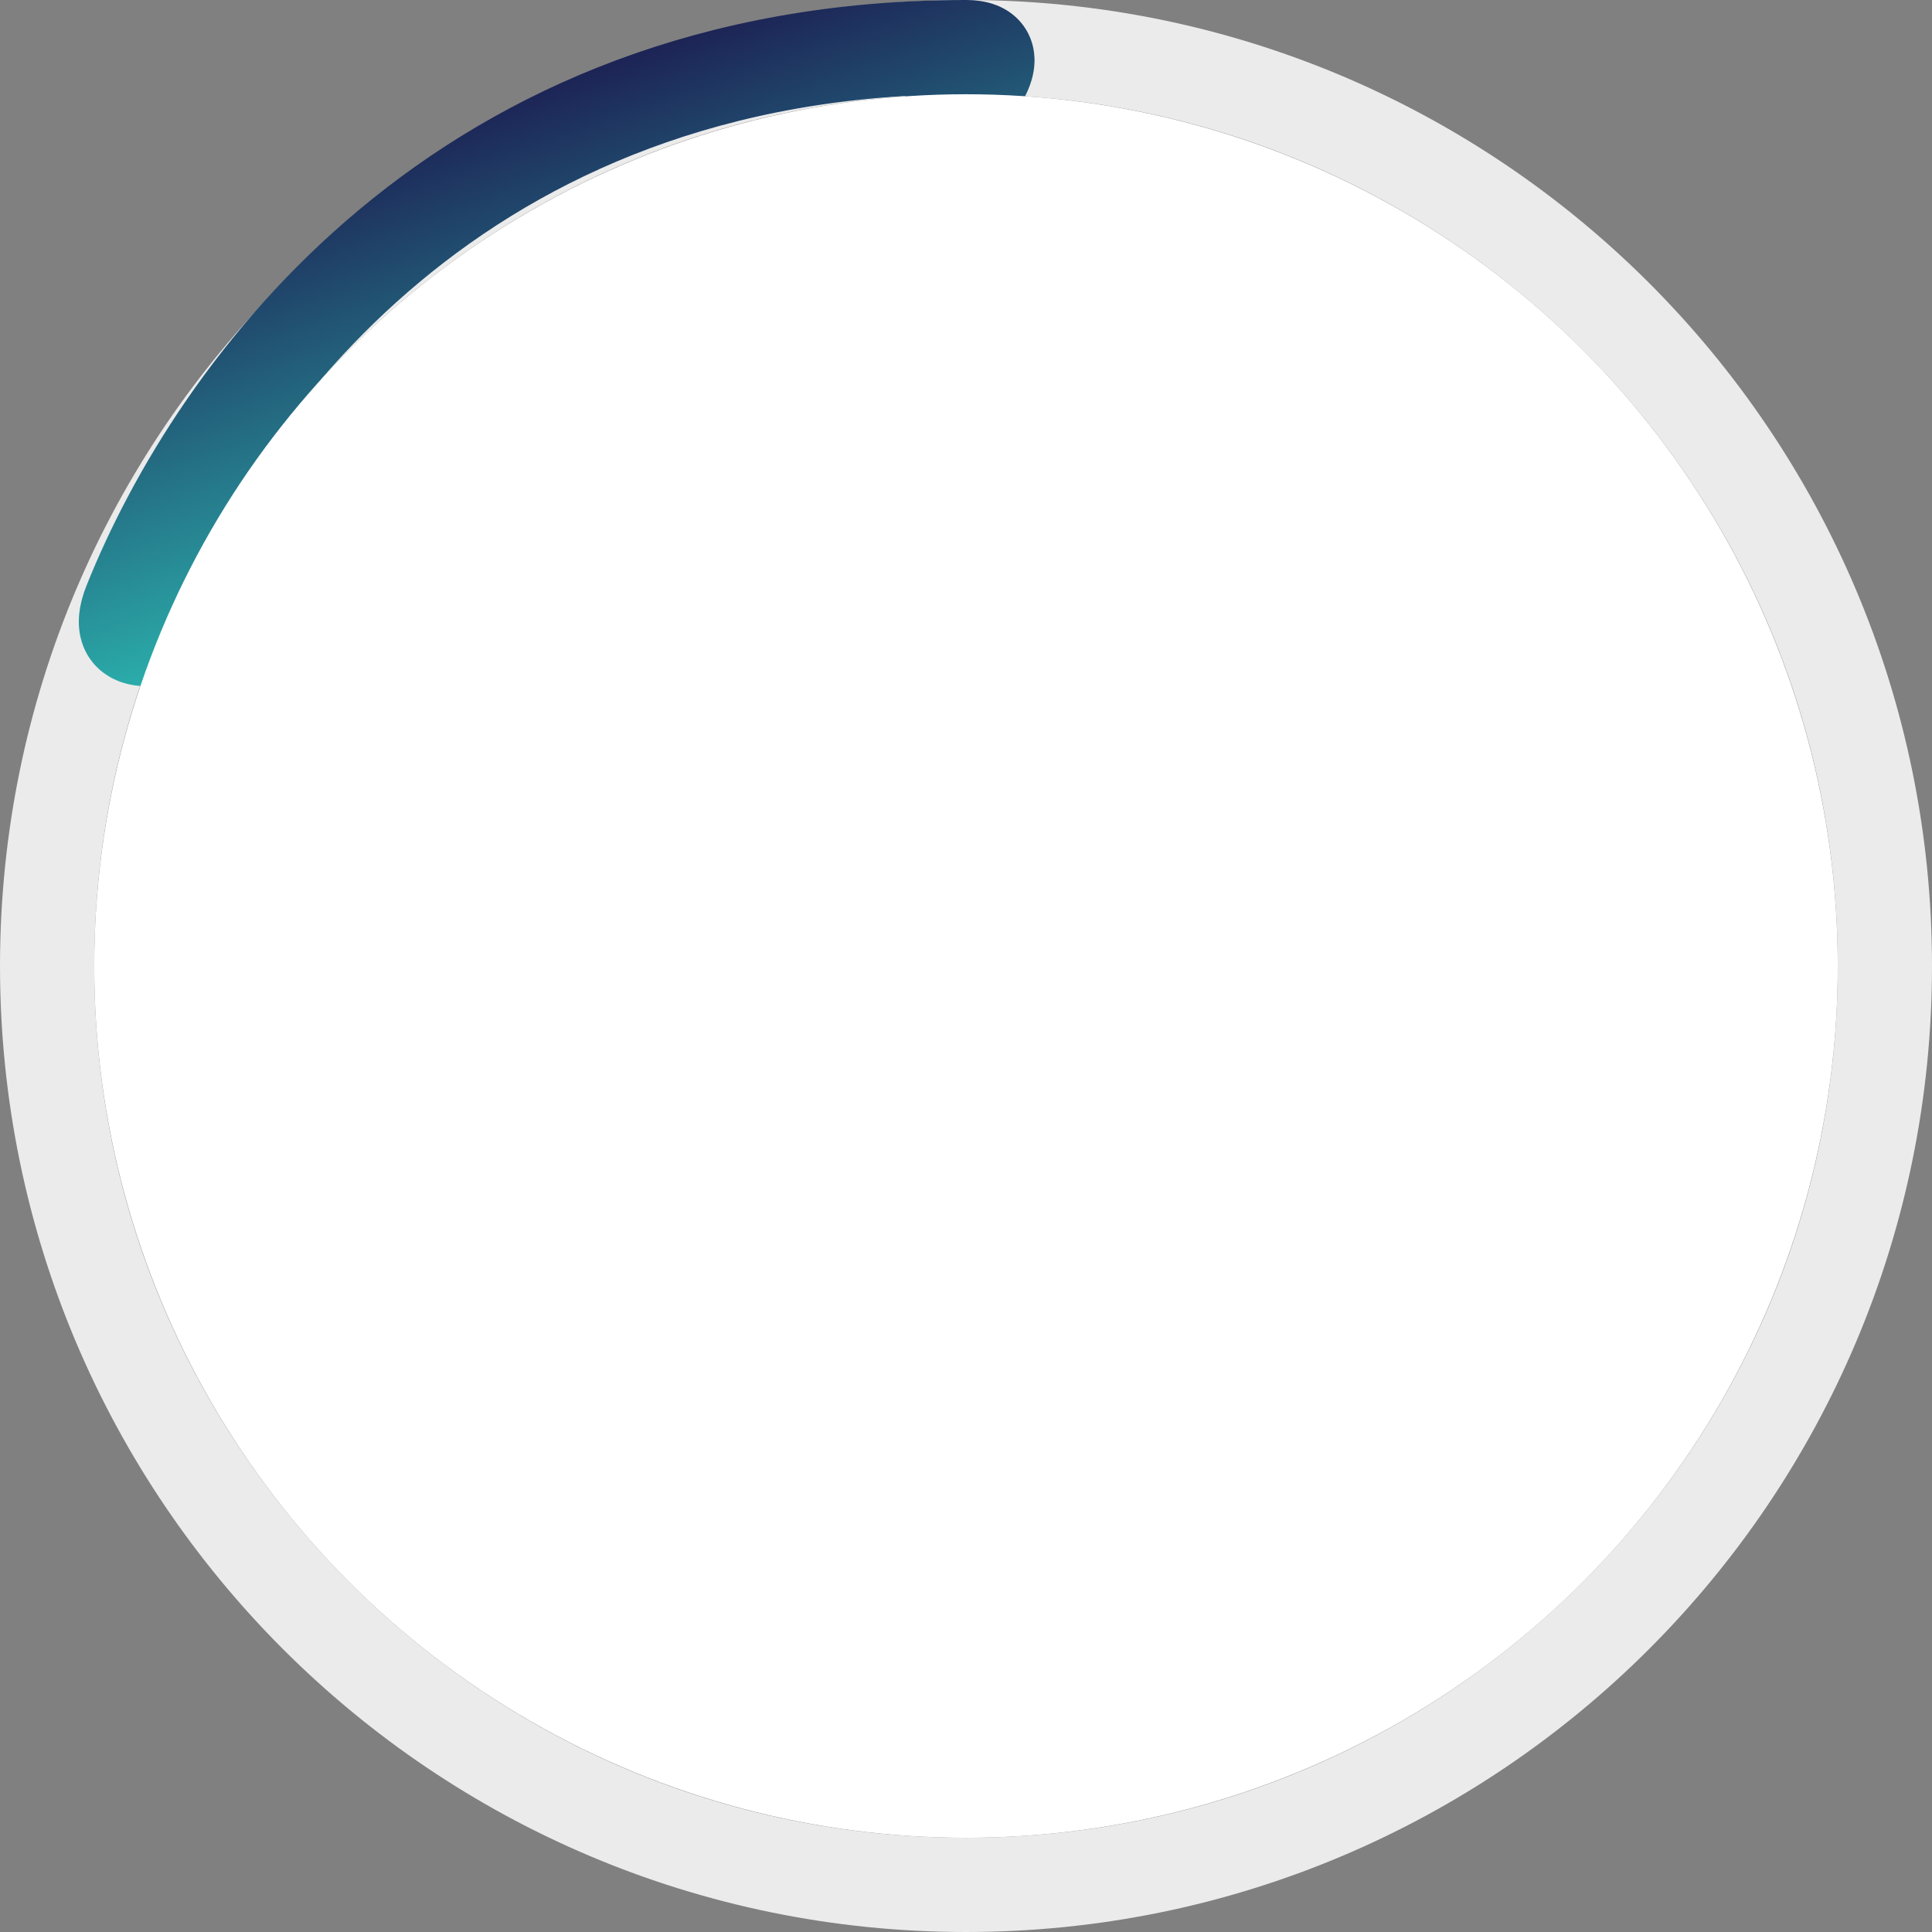 <?xml version="1.0" encoding="UTF-8"?>
<svg width="82px" height="82px" viewBox="0 0 82 82" version="1.1" xmlns="http://www.w3.org/2000/svg" xmlns:xlink="http://www.w3.org/1999/xlink">
    <rect x="0" y="0" width="82" height="82" fill="#808080" stroke="none"/>
    <!-- Generator: Sketch 50 (54983) - http://www.bohemiancoding.com/sketch -->
    <title>Group 2</title>
    <desc>Created with Sketch.</desc>
    <defs>
        <linearGradient x1="10.544%" y1="21.402%" x2="50%" y2="100%" id="linearGradient-1">
            <stop stop-color="#33FFDD" offset="0%"></stop>
            <stop stop-color="#1C1E52" offset="100%"></stop>
        </linearGradient>
    </defs>
    <g id="Symbols" stroke="none" stroke-width="1" fill="none" fill-rule="evenodd">
        <g id="Desktop/vignette-freelance-candidats" transform="translate(-25, -32)">
            <g id="Group-2" transform="translate(27, 34)">
                <path d="M39,78 C60.539,78 78,60.539 78,39 C78,17.461 60.539,0 39,0 C17.461,0 0,17.461 0,39 C0,60.539 17.461,78 39,78 Z" id="Combined-Shape" stroke="#EBEBEB" stroke-width="4" stroke-linecap="round" stroke-dasharray="311,650" transform="translate(39, 39) rotate(-180) translate(-39, -39) "></path>
                <path d="M4.254,25.128 C25.793,25.128 36.121,10.52 39.713,1.561 C43.305,-7.398 -3.705,25.128 4.254,25.128 Z" id="Combined-Shape" stroke="url(#linearGradient-1)" stroke-width="4" stroke-linecap="round" stroke-dasharray="181,650" transform="translate(21.627, 12.564) rotate(-180) translate(-21.627, -12.564) "></path>
                <circle id="Oval-2" fill="#FFFFFF" cx="39" cy="39" r="37"></circle>
            </g>
        </g>
    </g>
</svg>